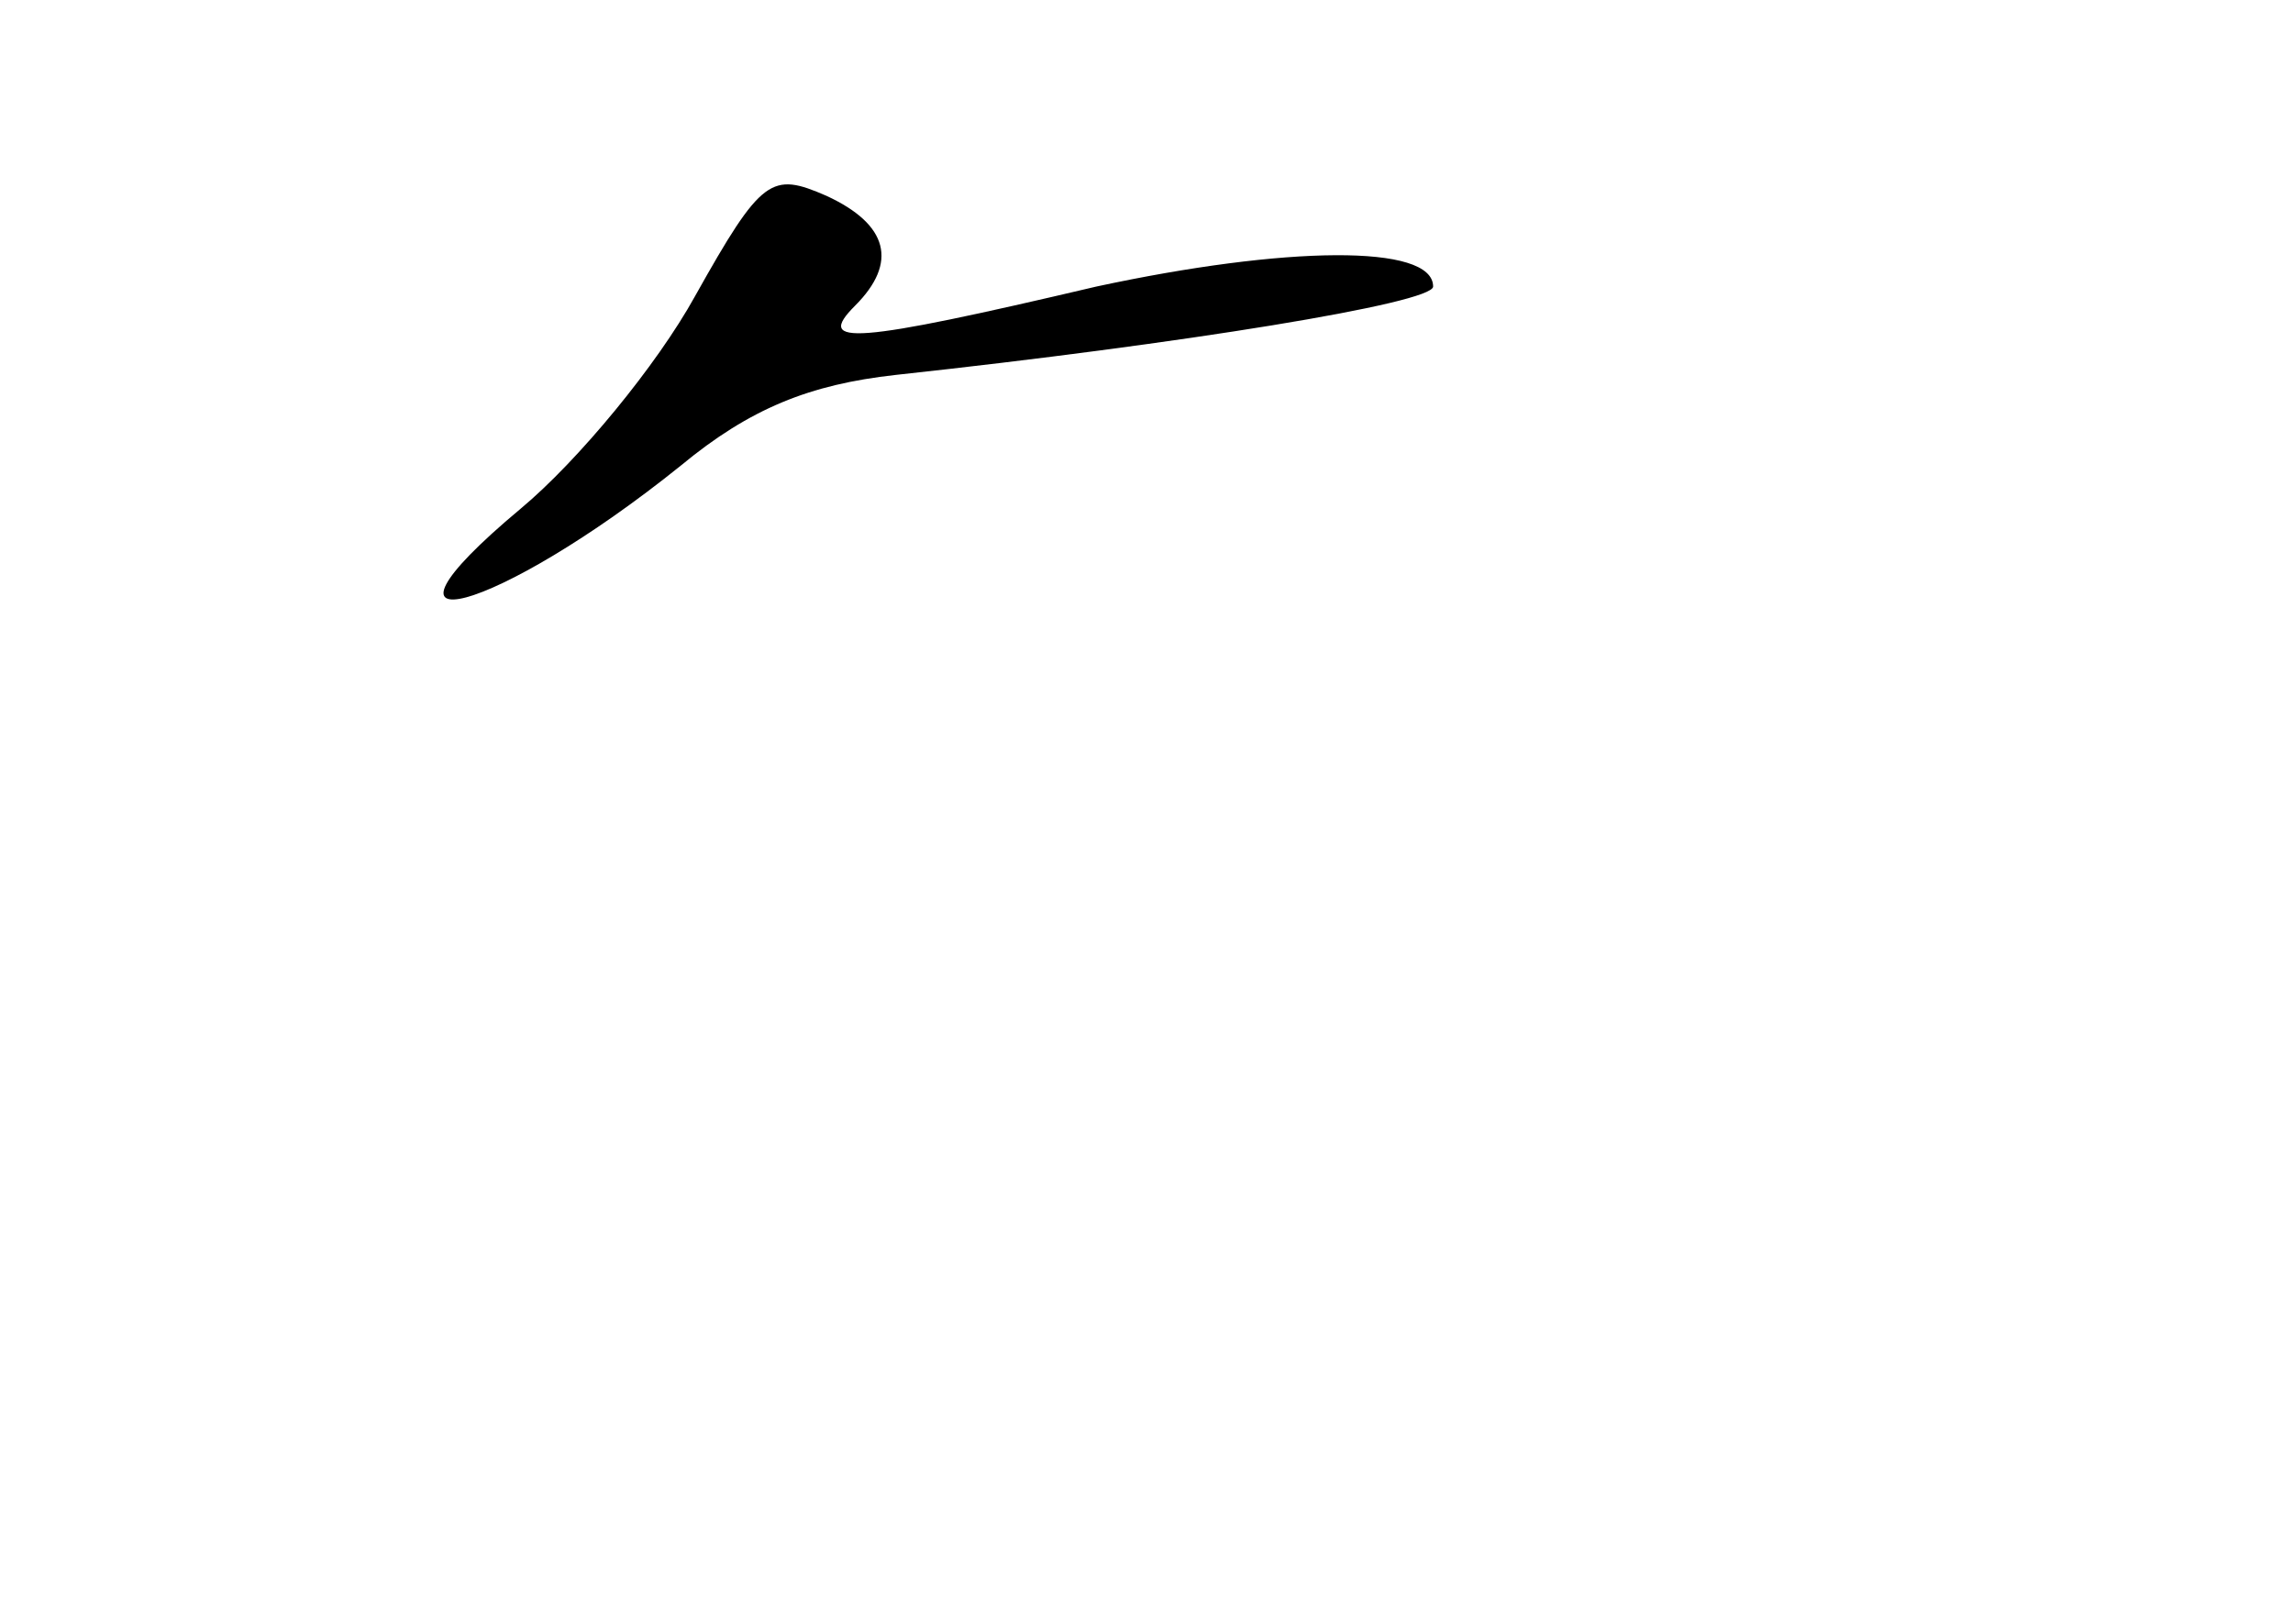 <?xml version="1.0" standalone="no"?>
<!DOCTYPE svg PUBLIC "-//W3C//DTD SVG 20010904//EN"
 "http://www.w3.org/TR/2001/REC-SVG-20010904/DTD/svg10.dtd">
<svg version="1.0" xmlns="http://www.w3.org/2000/svg"
 width="96pt" height="68pt" viewBox="0 0 96 68"
 preserveAspectRatio="xMidYMid meet">
<g transform="translate(0,68) scale(0.1,-0.1)"
fill="#000000" stroke="none">
<path d="M291 556 c-16 -29 -49 -69 -73 -89 -73 -61 -10 -44 67 18 29 24 54
34 90 38 120 13 225 30 225 37 0 18 -62 17 -141 0 -102 -24 -118 -25 -101 -8
18 18 14 34 -12 46 -23 10 -27 8 -55 -42z"/>
</g>
</svg>
